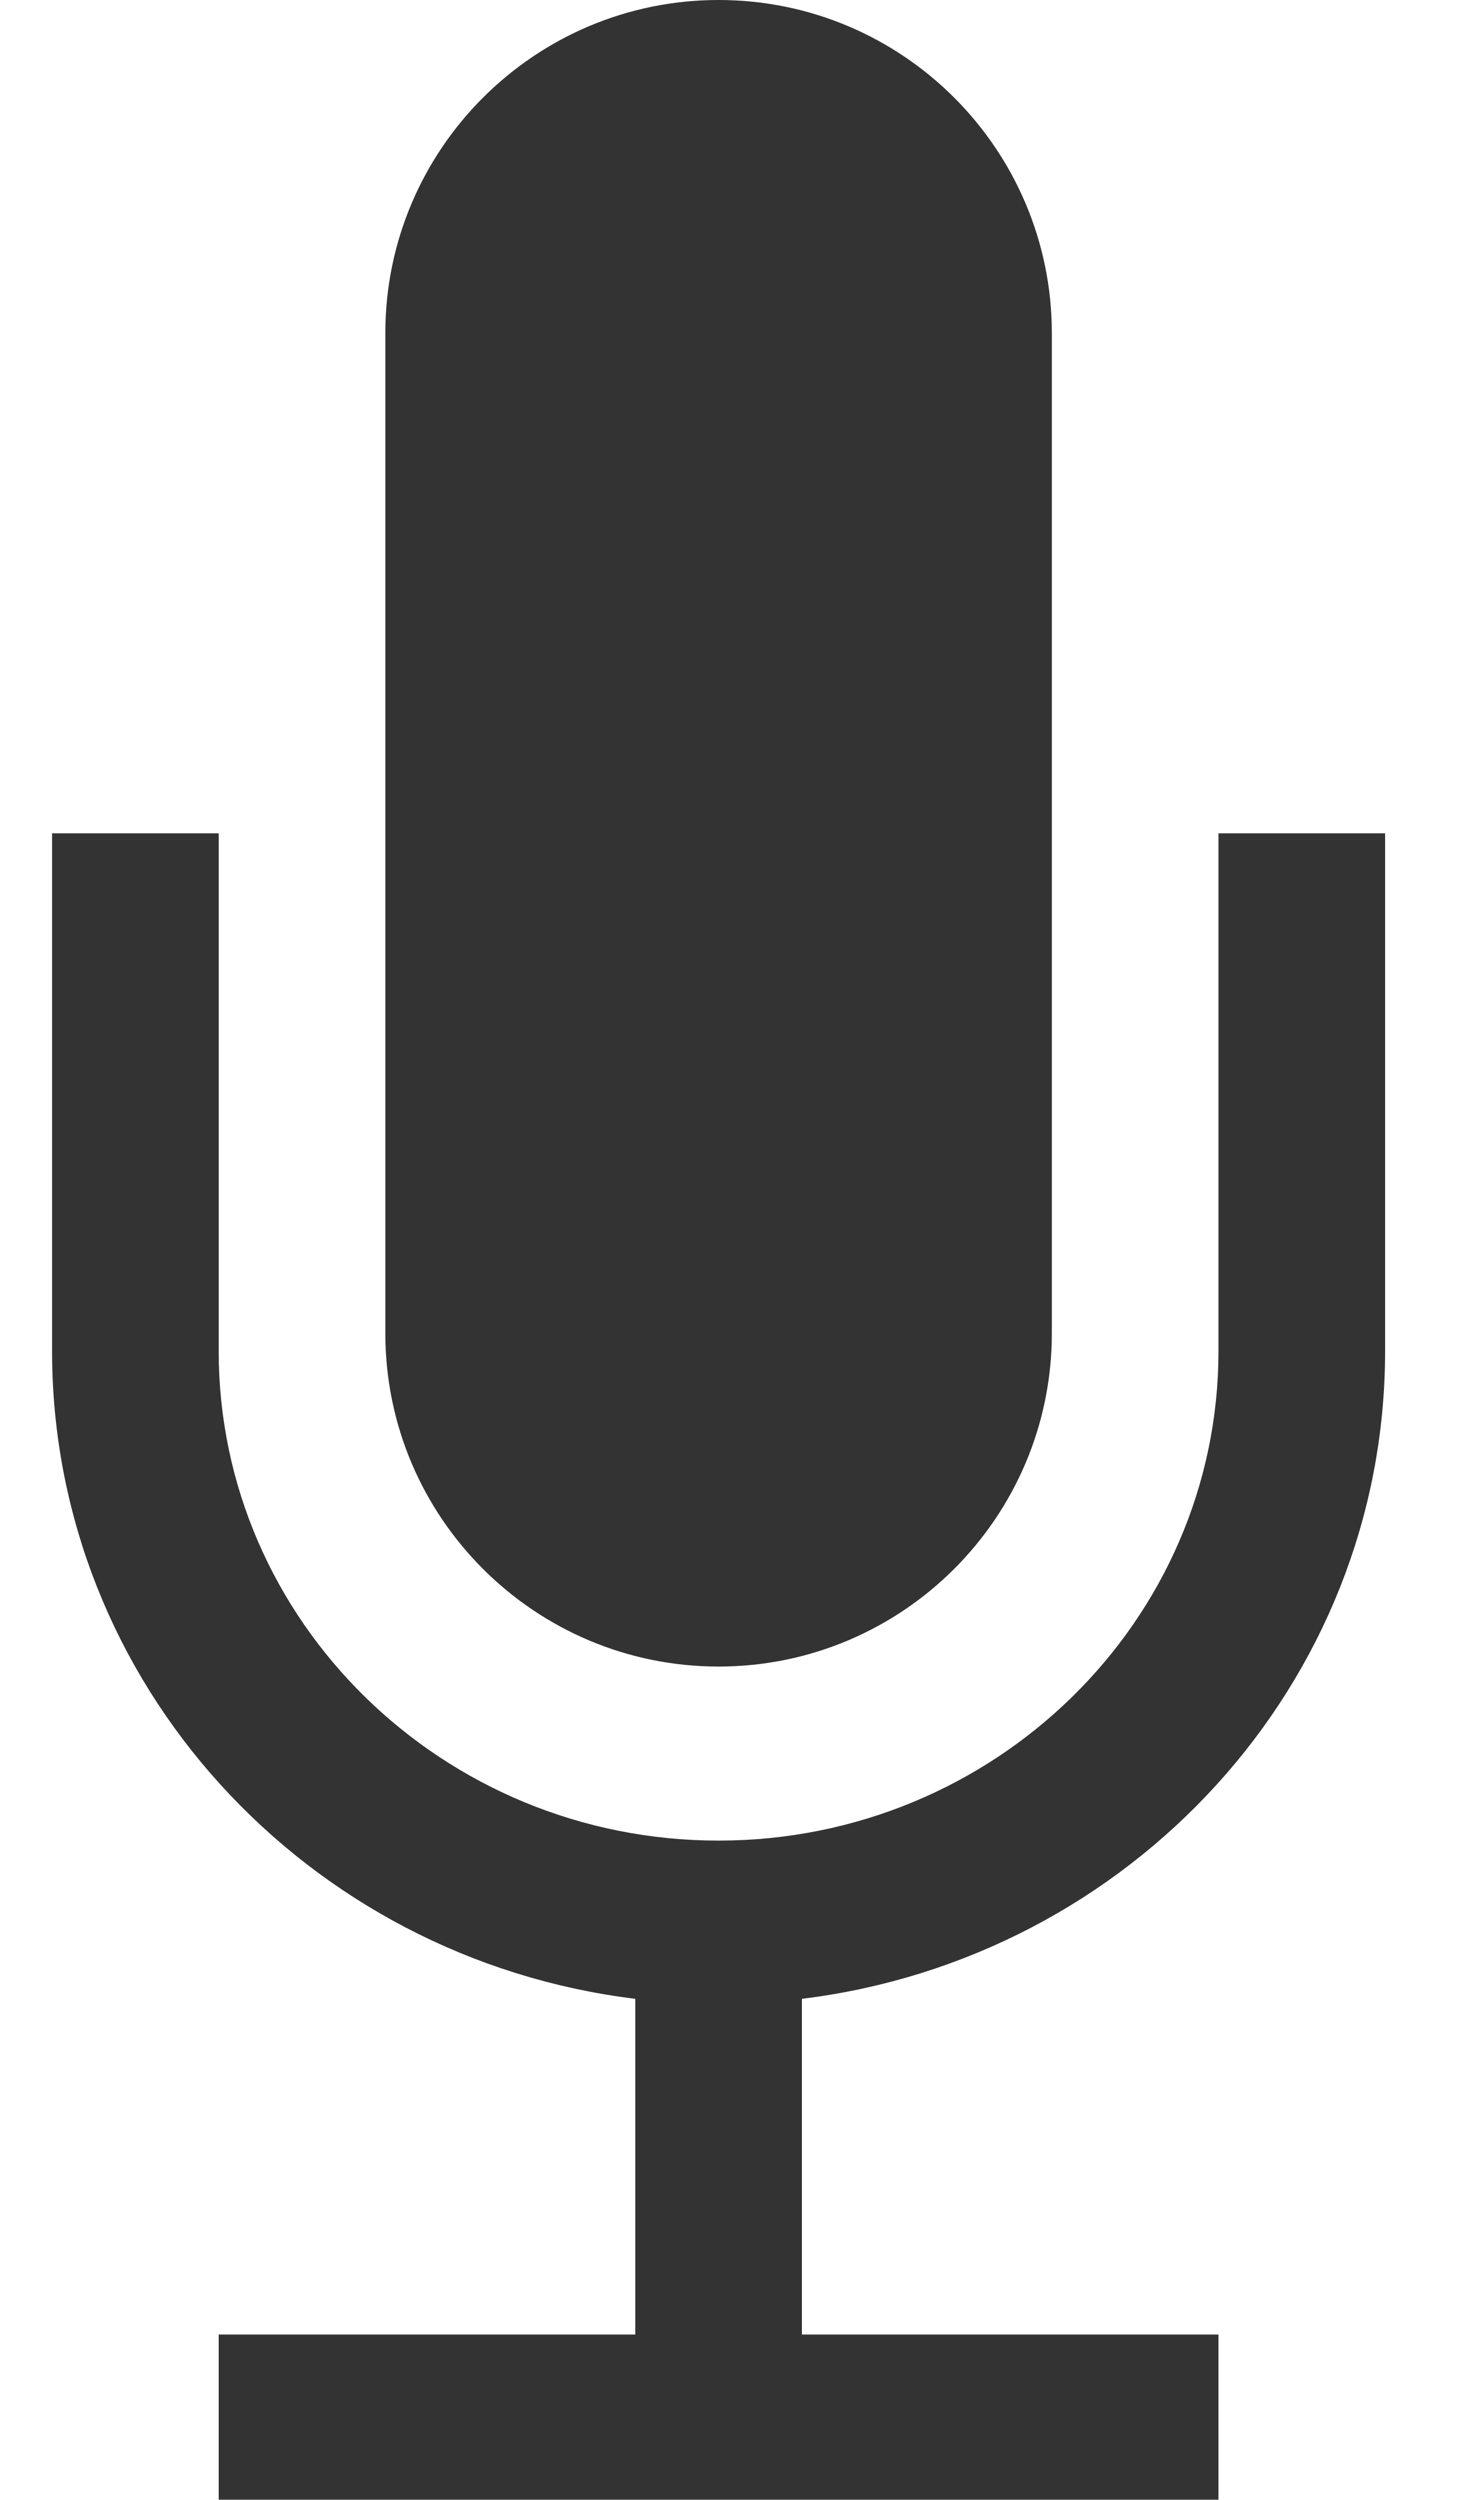 <?xml version="1.0" encoding="UTF-8" standalone="no"?>
<svg width="14px" height="24px" viewBox="0 0 14 24" version="1.1" xmlns="http://www.w3.org/2000/svg" xmlns:xlink="http://www.w3.org/1999/xlink" xmlns:sketch="http://www.bohemiancoding.com/sketch/ns">
    <!-- Generator: Sketch 3.3.3 (12072) - http://www.bohemiancoding.com/sketch -->
    <title>mic</title>
    <desc>Created with Sketch.</desc>
    <defs></defs>
    <g id="Page-1" stroke="none" stroke-width="1" fill="none" fill-rule="evenodd" sketch:type="MSPage">
        <g id="primary-icons" sketch:type="MSArtboardGroup" transform="translate(-847, -188)" fill="#000000" opacity="0.8">
            <g id="Group" sketch:type="MSLayerGroup" transform="translate(112, 183)">
                <path d="M742.7,24.19 L742.7,27.413 L746.7,27.413 L746.7,29 L737.1,29 L737.1,27.413 L741.1,27.413 L741.1,24.19 C737.943,23.804 735.5,21.162 735.5,17.972 L735.5,13 L737.1,13 L737.1,17.972 C737.1,20.563 739.251,22.671 741.9,22.671 C744.547,22.671 746.7,20.564 746.7,17.972 L746.7,13 L748.3,13 L748.3,17.972 C748.3,21.167 745.852,23.804 742.7,24.19 L742.7,24.19 Z M738.7,8.199 C738.7,6.432 740.136,5 741.9,5 C743.667,5 745.1,6.434 745.1,8.199 L745.1,17.801 C745.1,19.568 743.664,21 741.9,21 C740.133,21 738.7,19.566 738.7,17.801 L738.7,8.199 Z" id="mic" sketch:type="MSShapeGroup"></path>
            </g>
        </g>
    </g>
</svg>